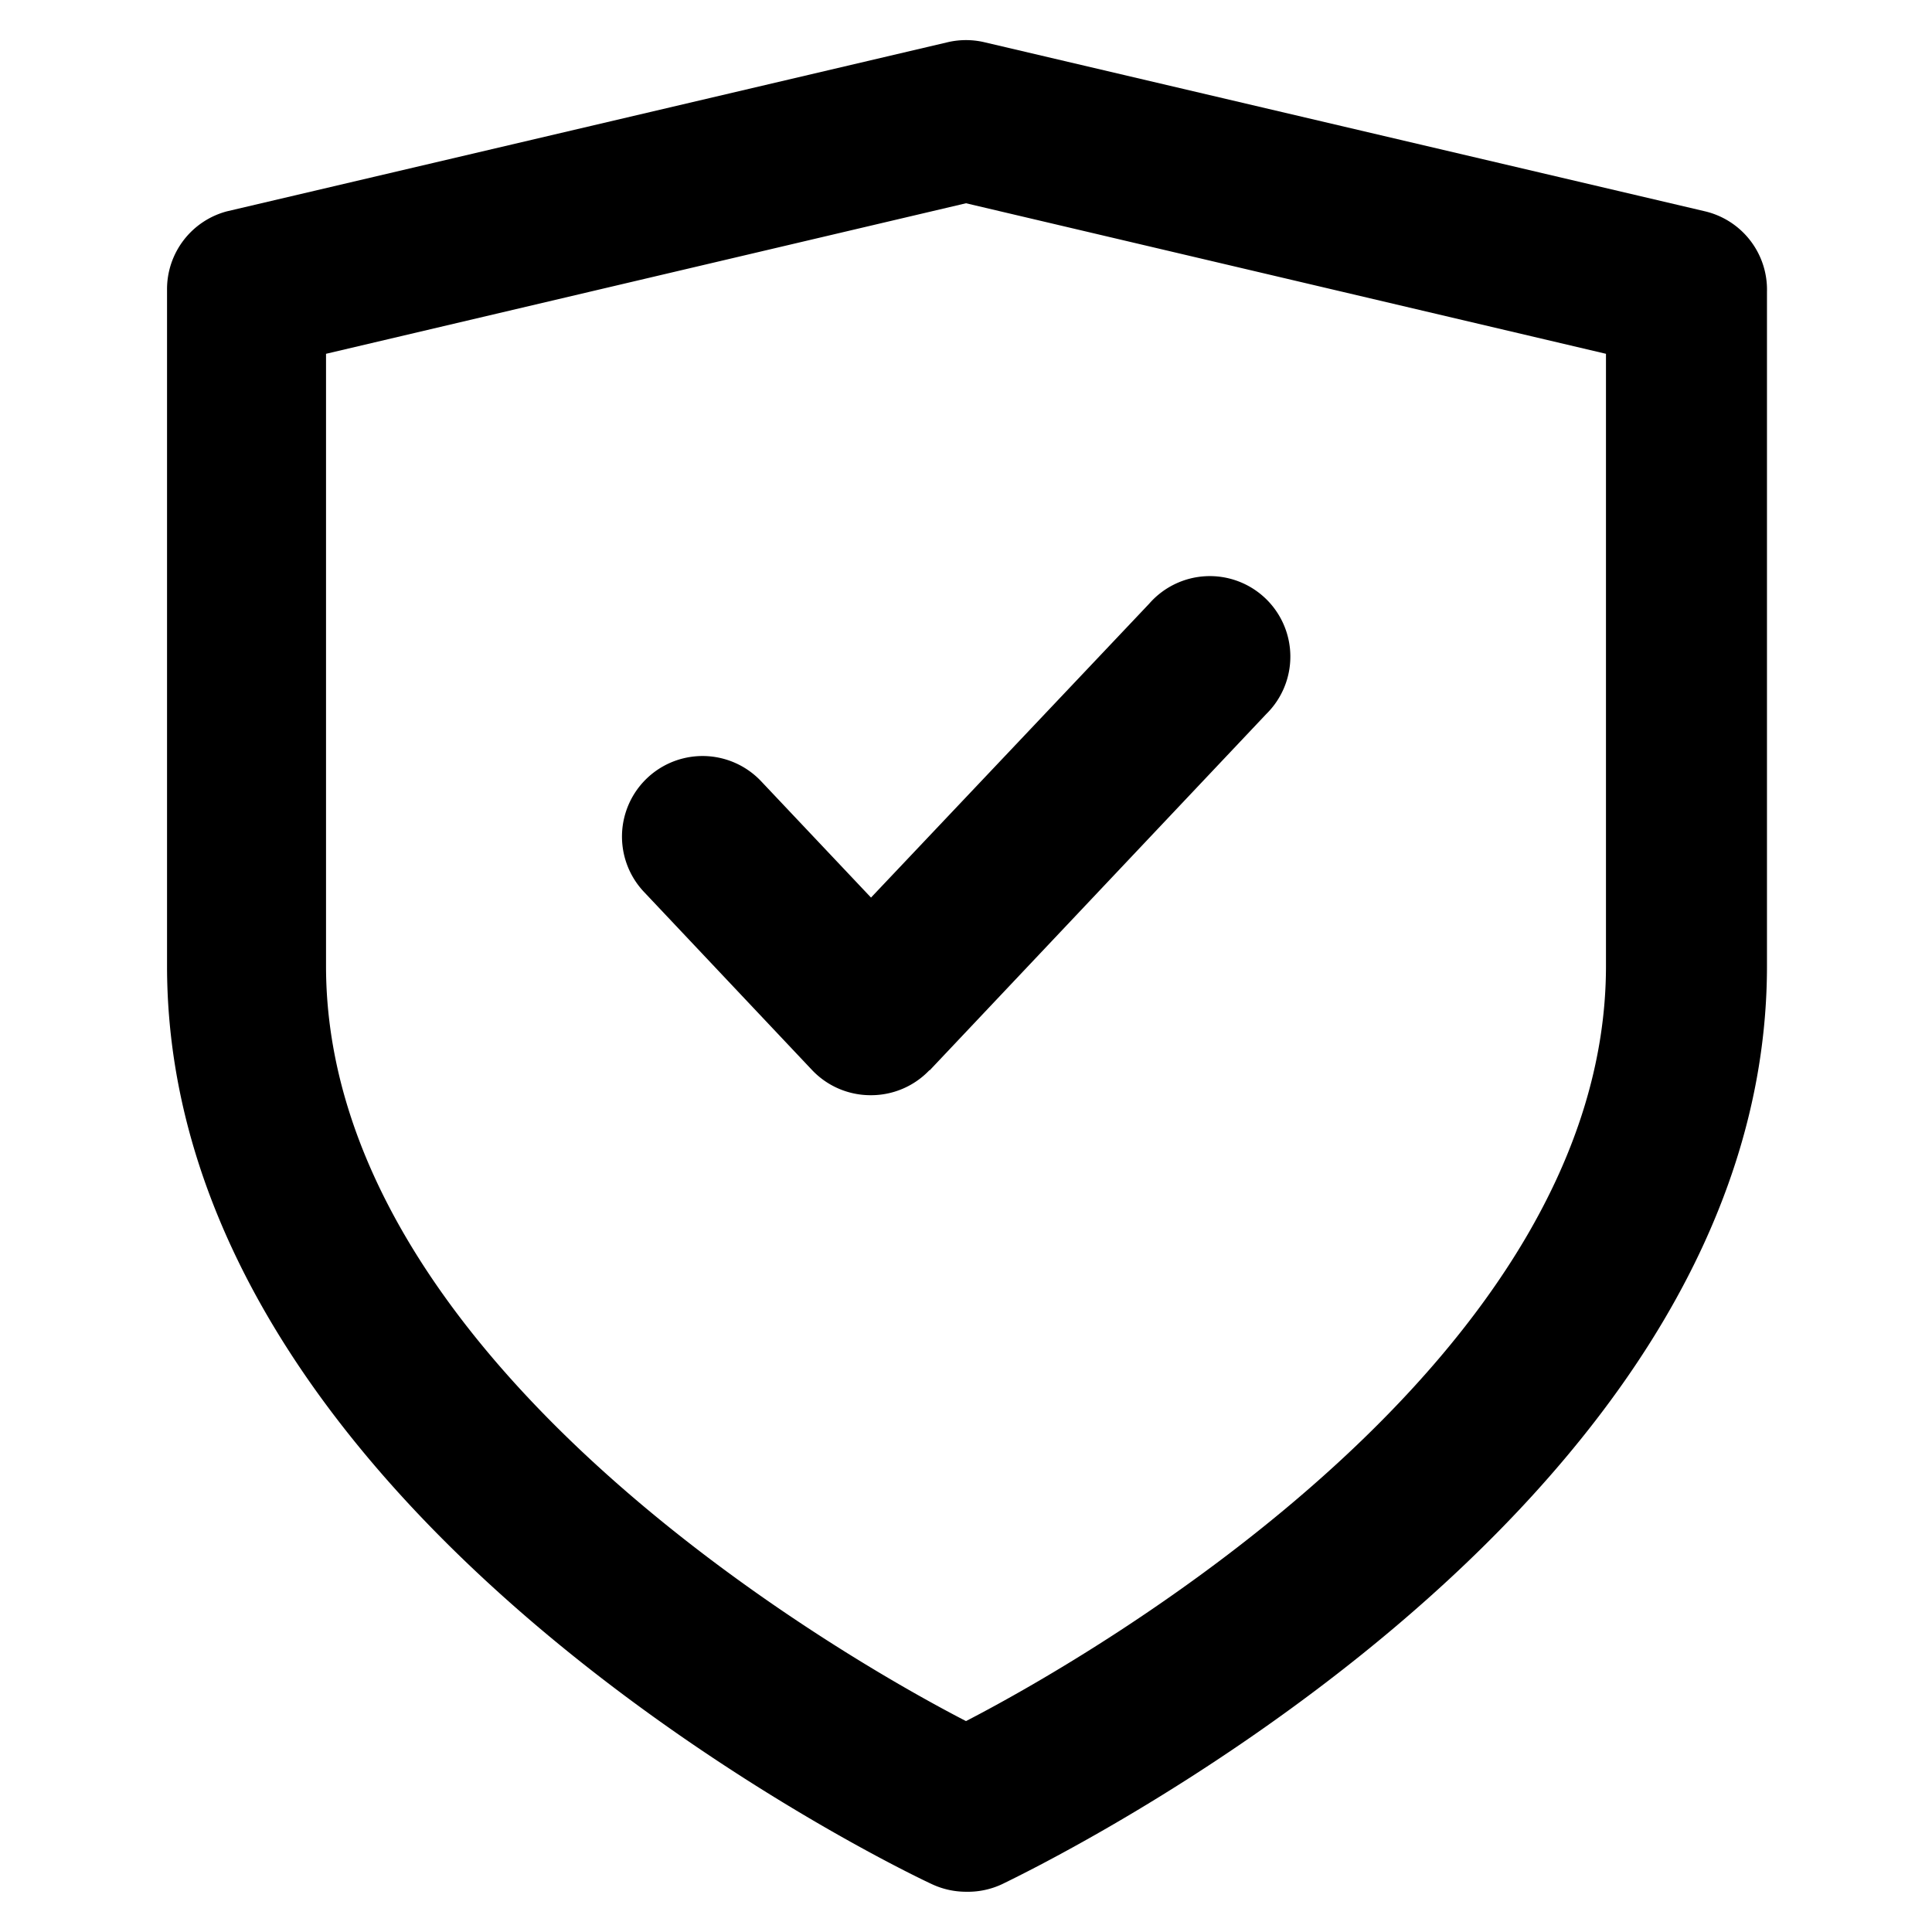 <svg xmlns="http://www.w3.org/2000/svg" viewBox="0 0 48 48"><path d="M24,47a2,2,0,0,1-.85-.19c-.78-.36-19-9.1-19-22.81V7.2A2,2,0,0,1,5.64,5.25l17.9-4.2a2,2,0,0,1,.92,0l17.9,4.2a2,2,0,0,1,1.54,2V24c0,13.71-18.27,22.45-19,22.81A2,2,0,0,1,24,47ZM8.1,8.79V24c0,9.69,12.49,17,15.9,18.76C27.41,41,39.9,33.69,39.9,24V8.79L24,5.05Zm15,17.8,8.36-8.85A2,2,0,1,0,28.55,15L21.64,22.3l-2.73-2.89A2,2,0,0,0,16,22.16l4.18,4.43a2,2,0,0,0,1.46.62A2,2,0,0,0,23.09,26.59Z"/></svg>
